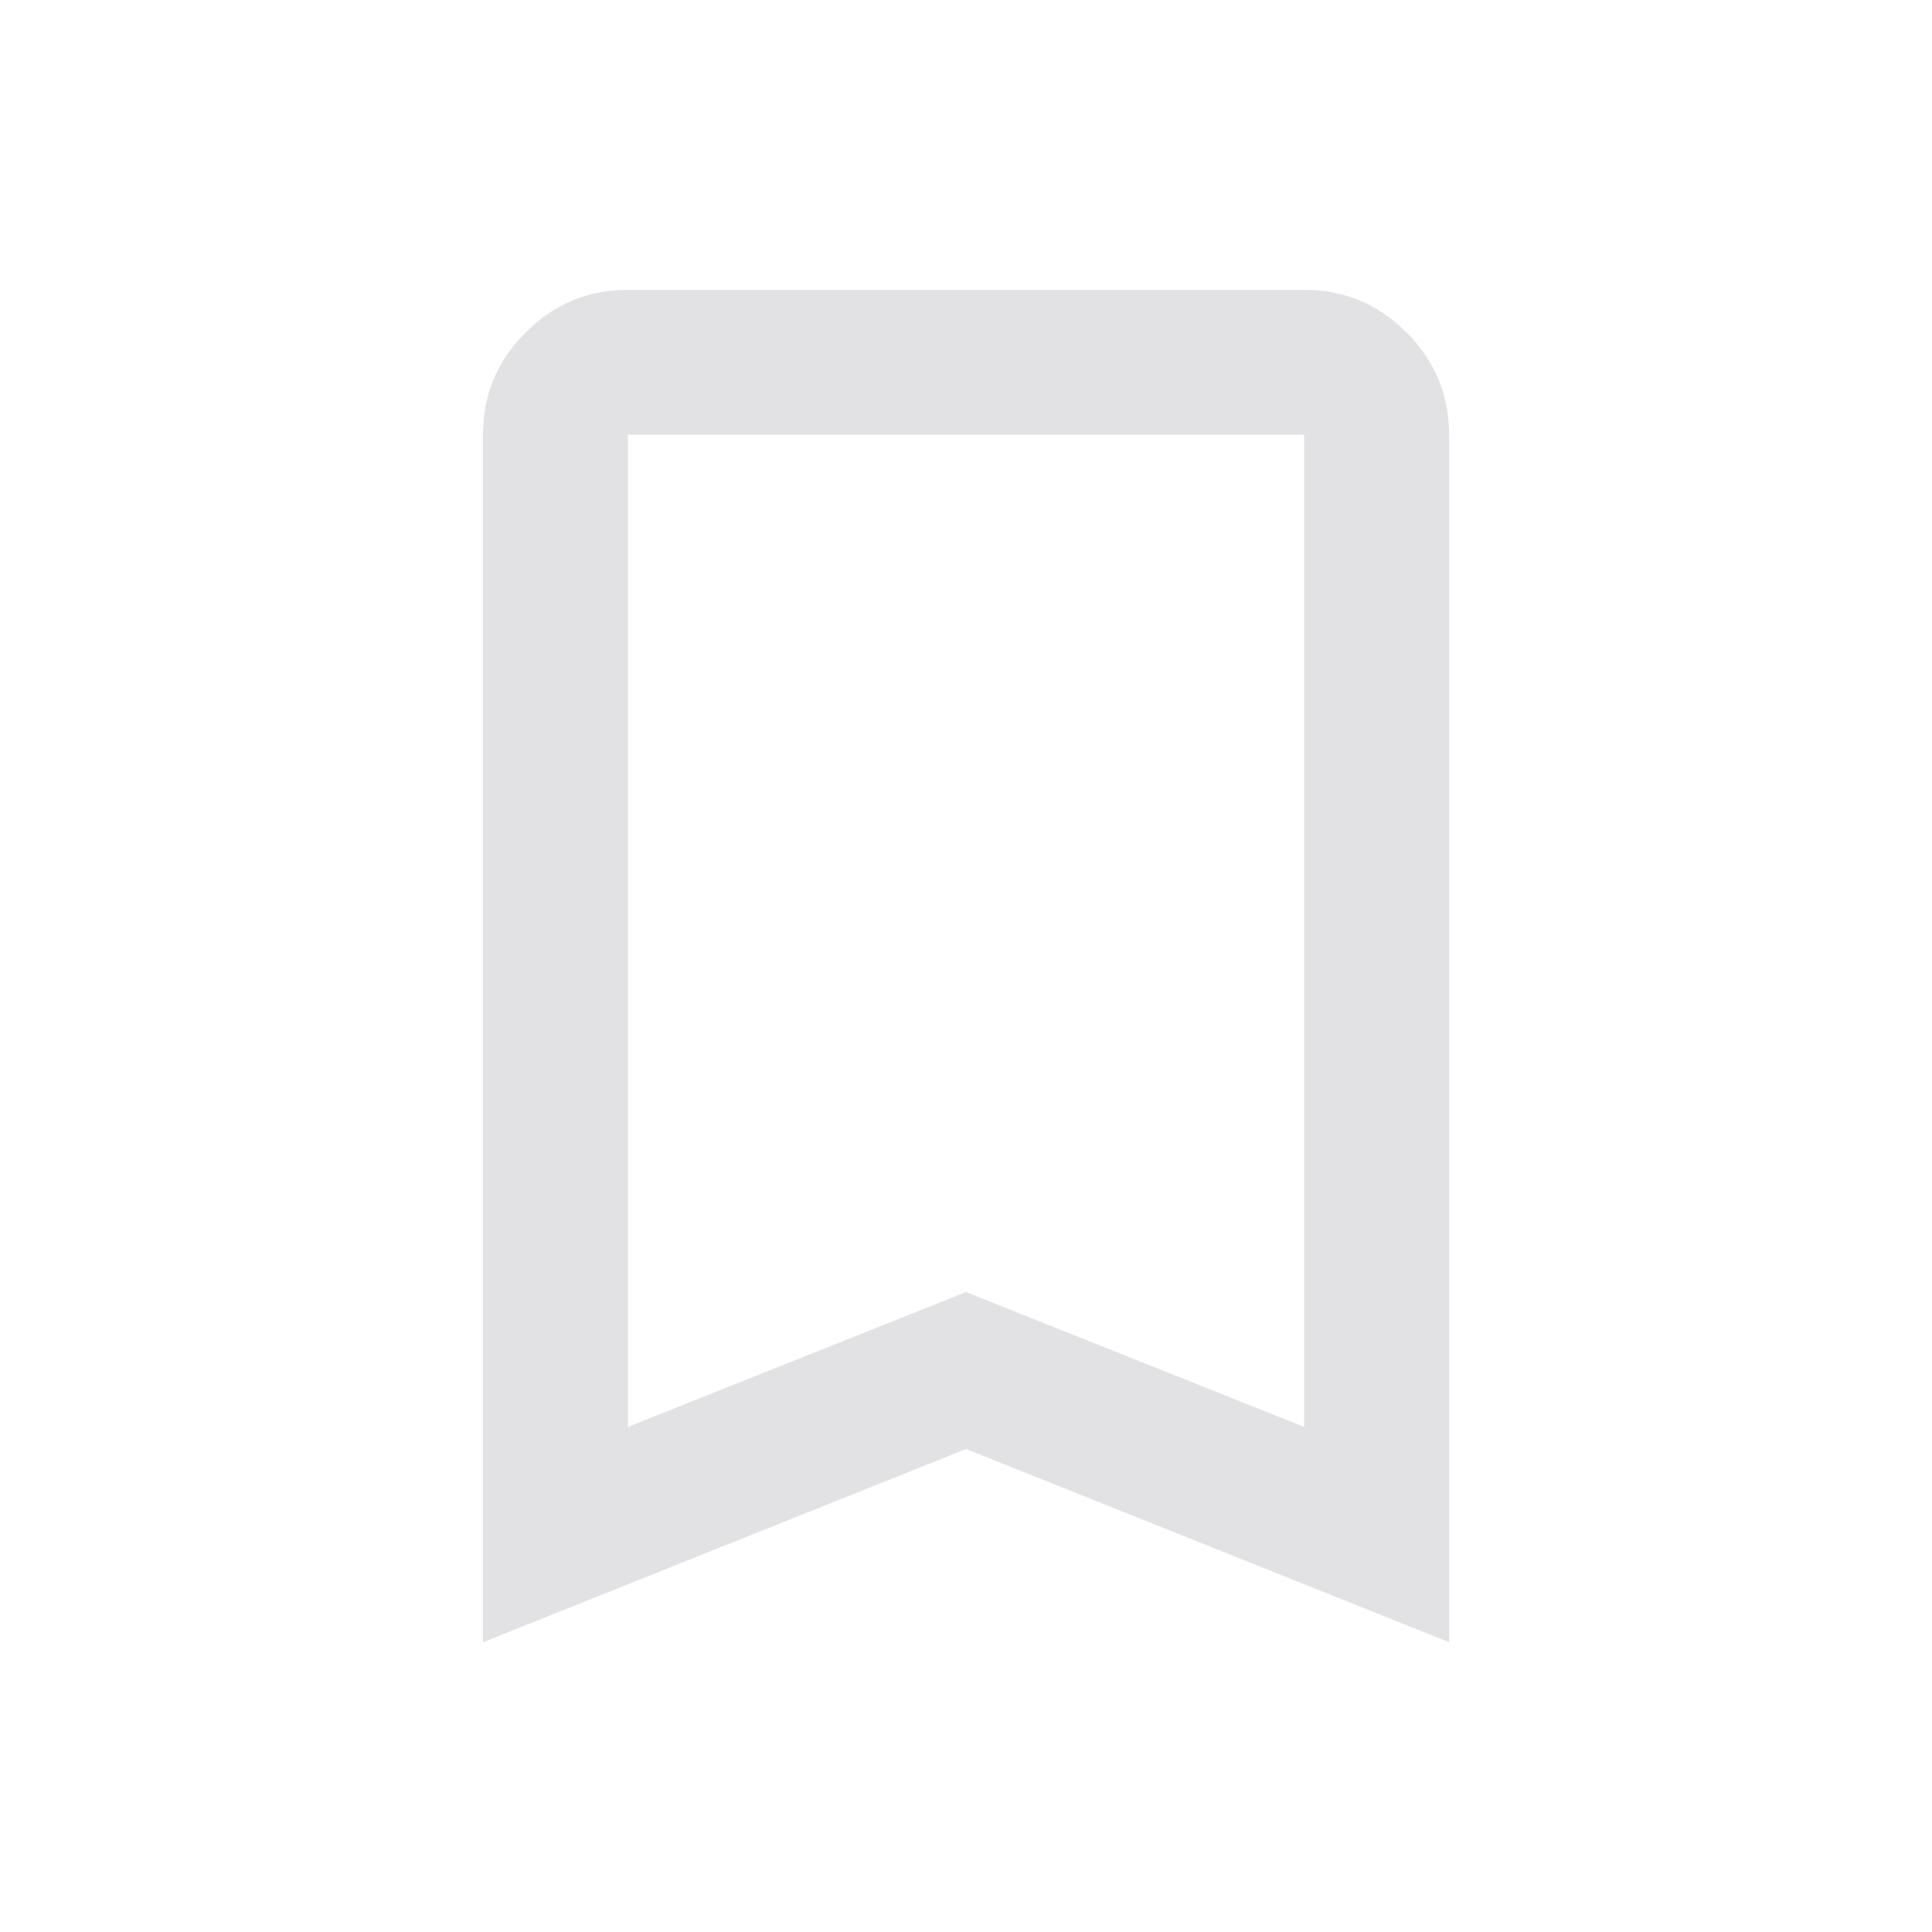 <svg height="16" width="16" xmlns="http://www.w3.org/2000/svg">
  <style type="text/css" id="current-color-scheme">
    .ColorScheme-Text {
      color: #e2e2e5;
    }
  </style>
  <path
    d="M 4,13.6 V 3.6 Q 4,3.105 4.353,2.753 4.705,2.4 5.2,2.4 h 5.6 q 0.495,0 0.848,0.353 0.353,0.353 0.353,0.847 v 10 l -4,-1.6 z m 1.2,-1.783 2.8,-1.117 2.8,1.117 V 3.6 H 5.2 Z m 0,-8.217 h 5.6 z"
    class="ColorScheme-Text" fill="currentColor" />
</svg>